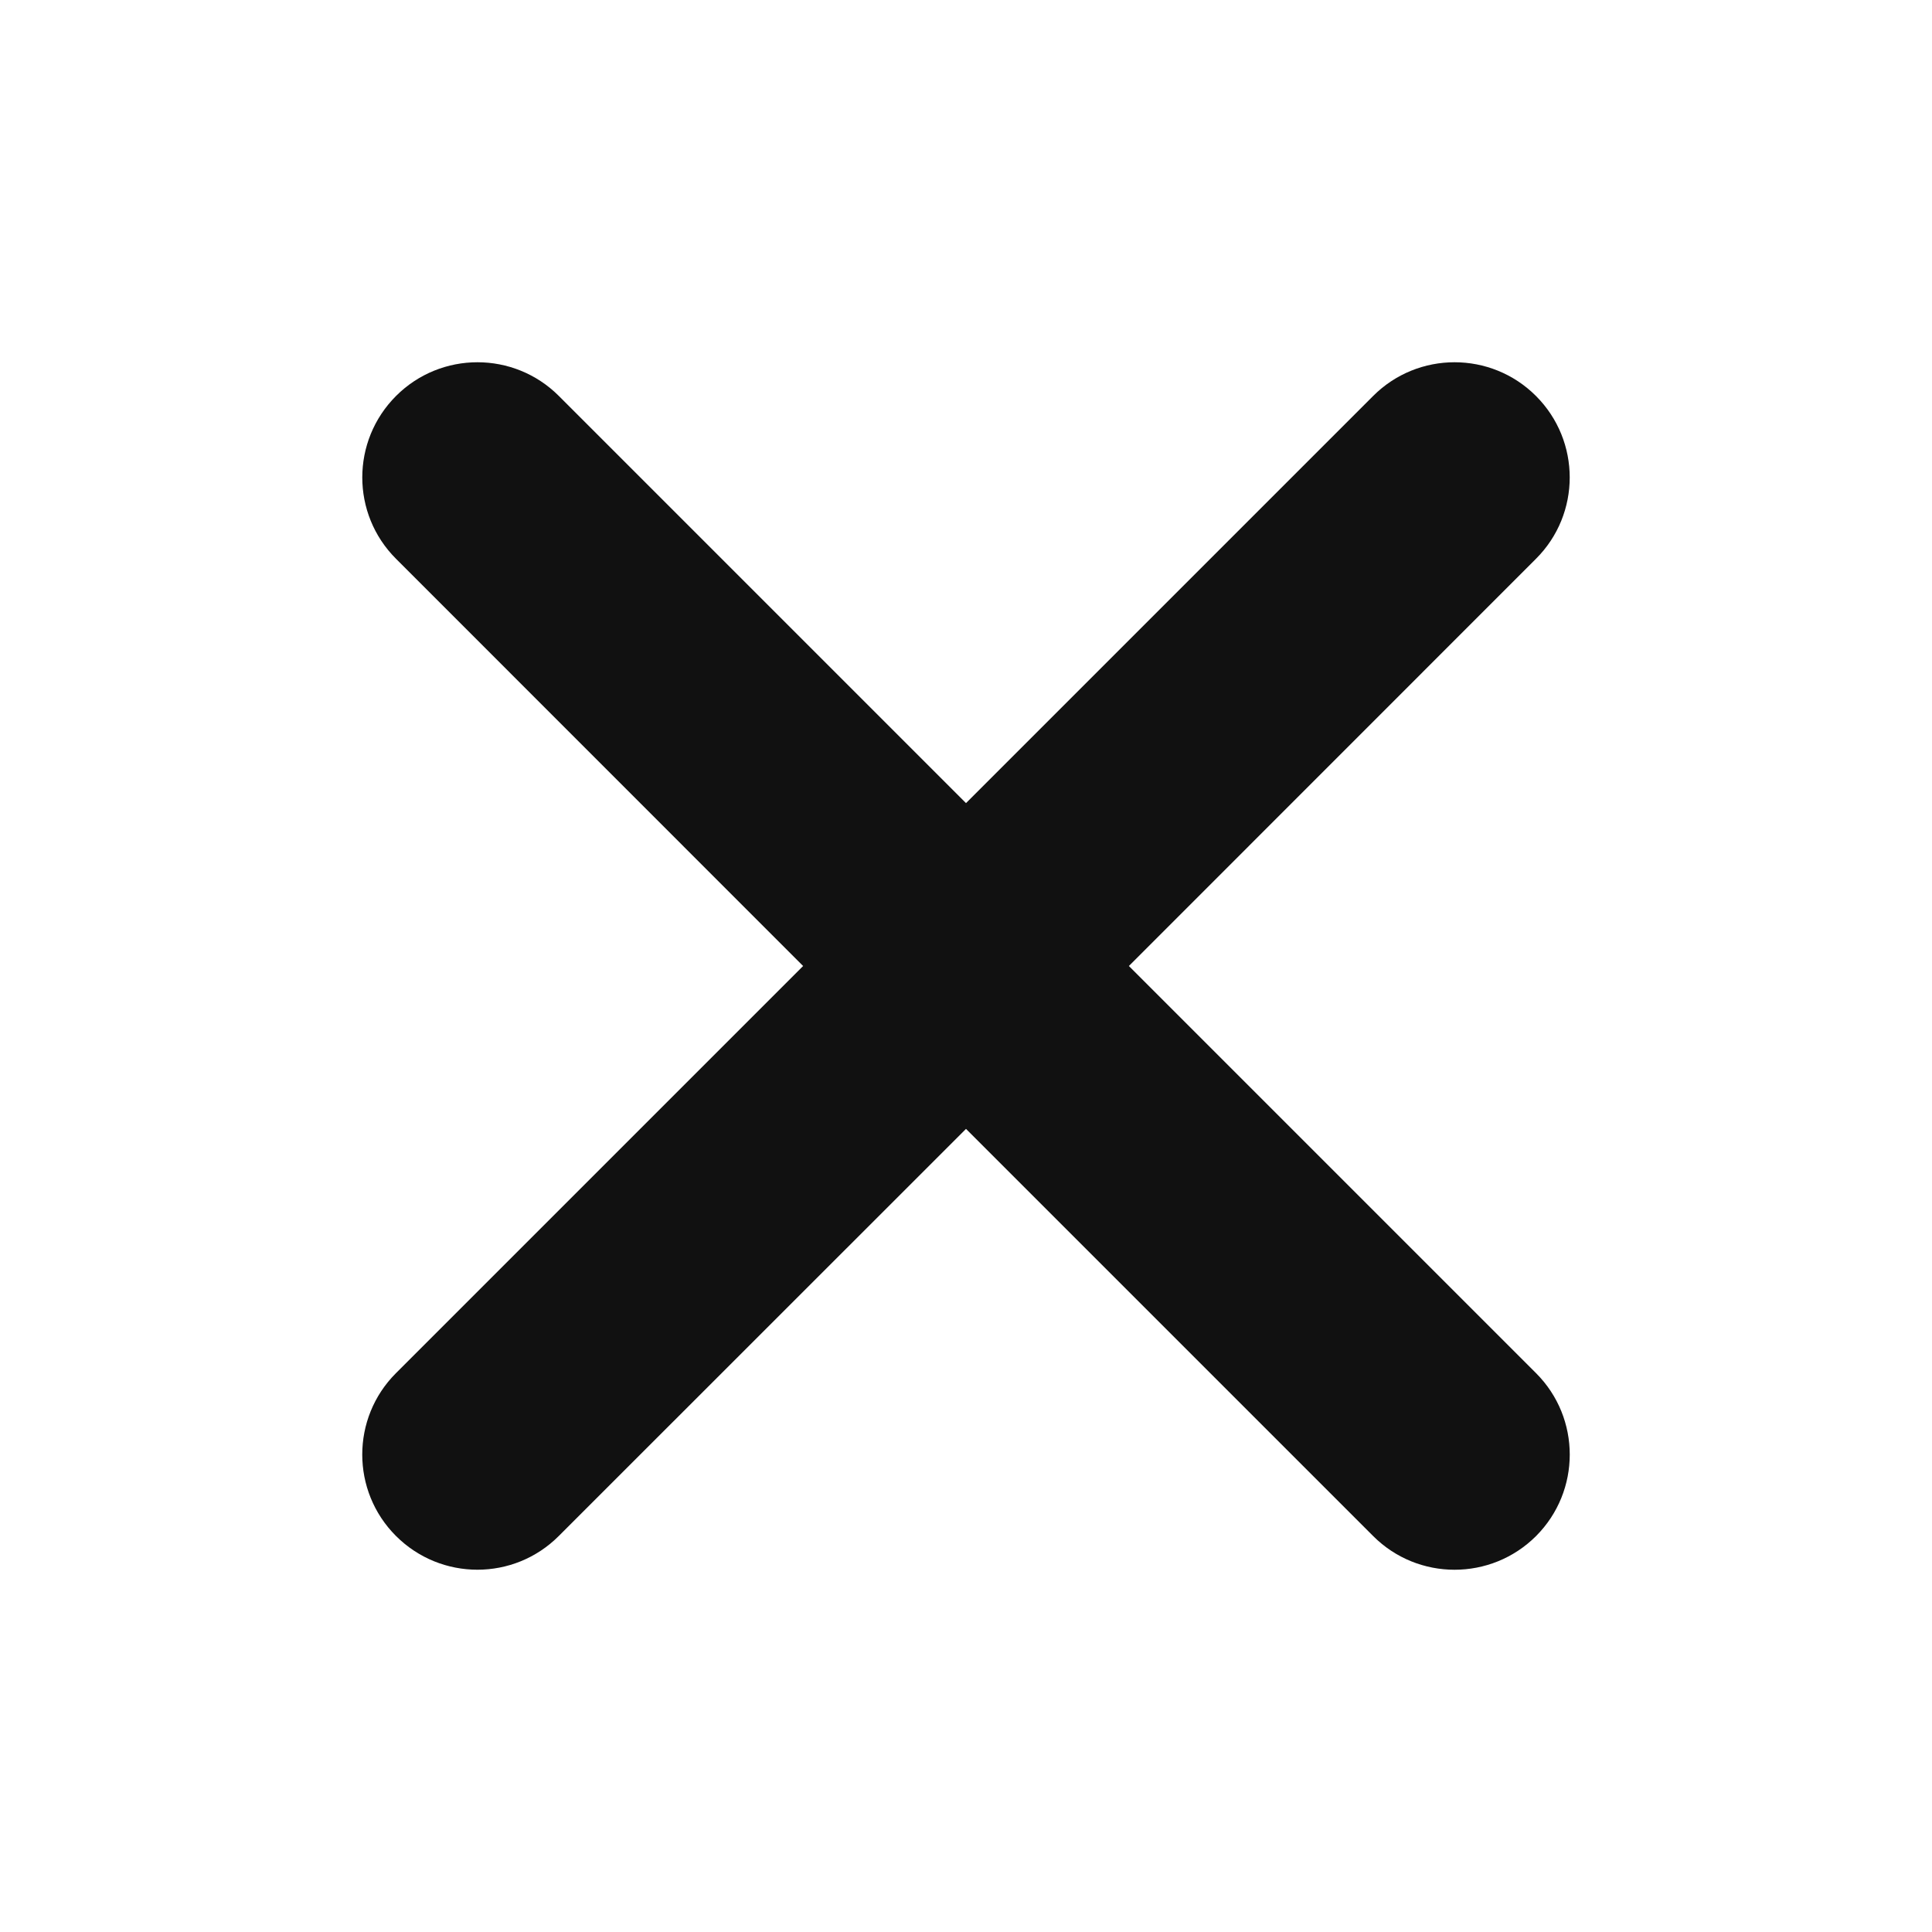 <svg width="16" height="16" viewBox="0 0 16 16" fill="none" xmlns="http://www.w3.org/2000/svg">
<path fill-rule="evenodd" clip-rule="evenodd" d="M3.279 11.372C2.907 11.744 2.907 12.348 3.279 12.72C3.652 13.093 4.256 13.093 4.628 12.72L8 9.349L11.372 12.721C11.744 13.093 12.348 13.093 12.721 12.721C13.093 12.348 13.093 11.744 12.721 11.372L9.349 8L12.72 4.628C13.093 4.256 13.093 3.652 12.72 3.279C12.348 2.907 11.744 2.907 11.372 3.279L8 6.651L4.628 3.279C4.256 2.907 3.652 2.907 3.28 3.279C2.907 3.652 2.907 4.256 3.28 4.628L6.651 8L3.279 11.372Z" fill="#111111"/>
</svg>
